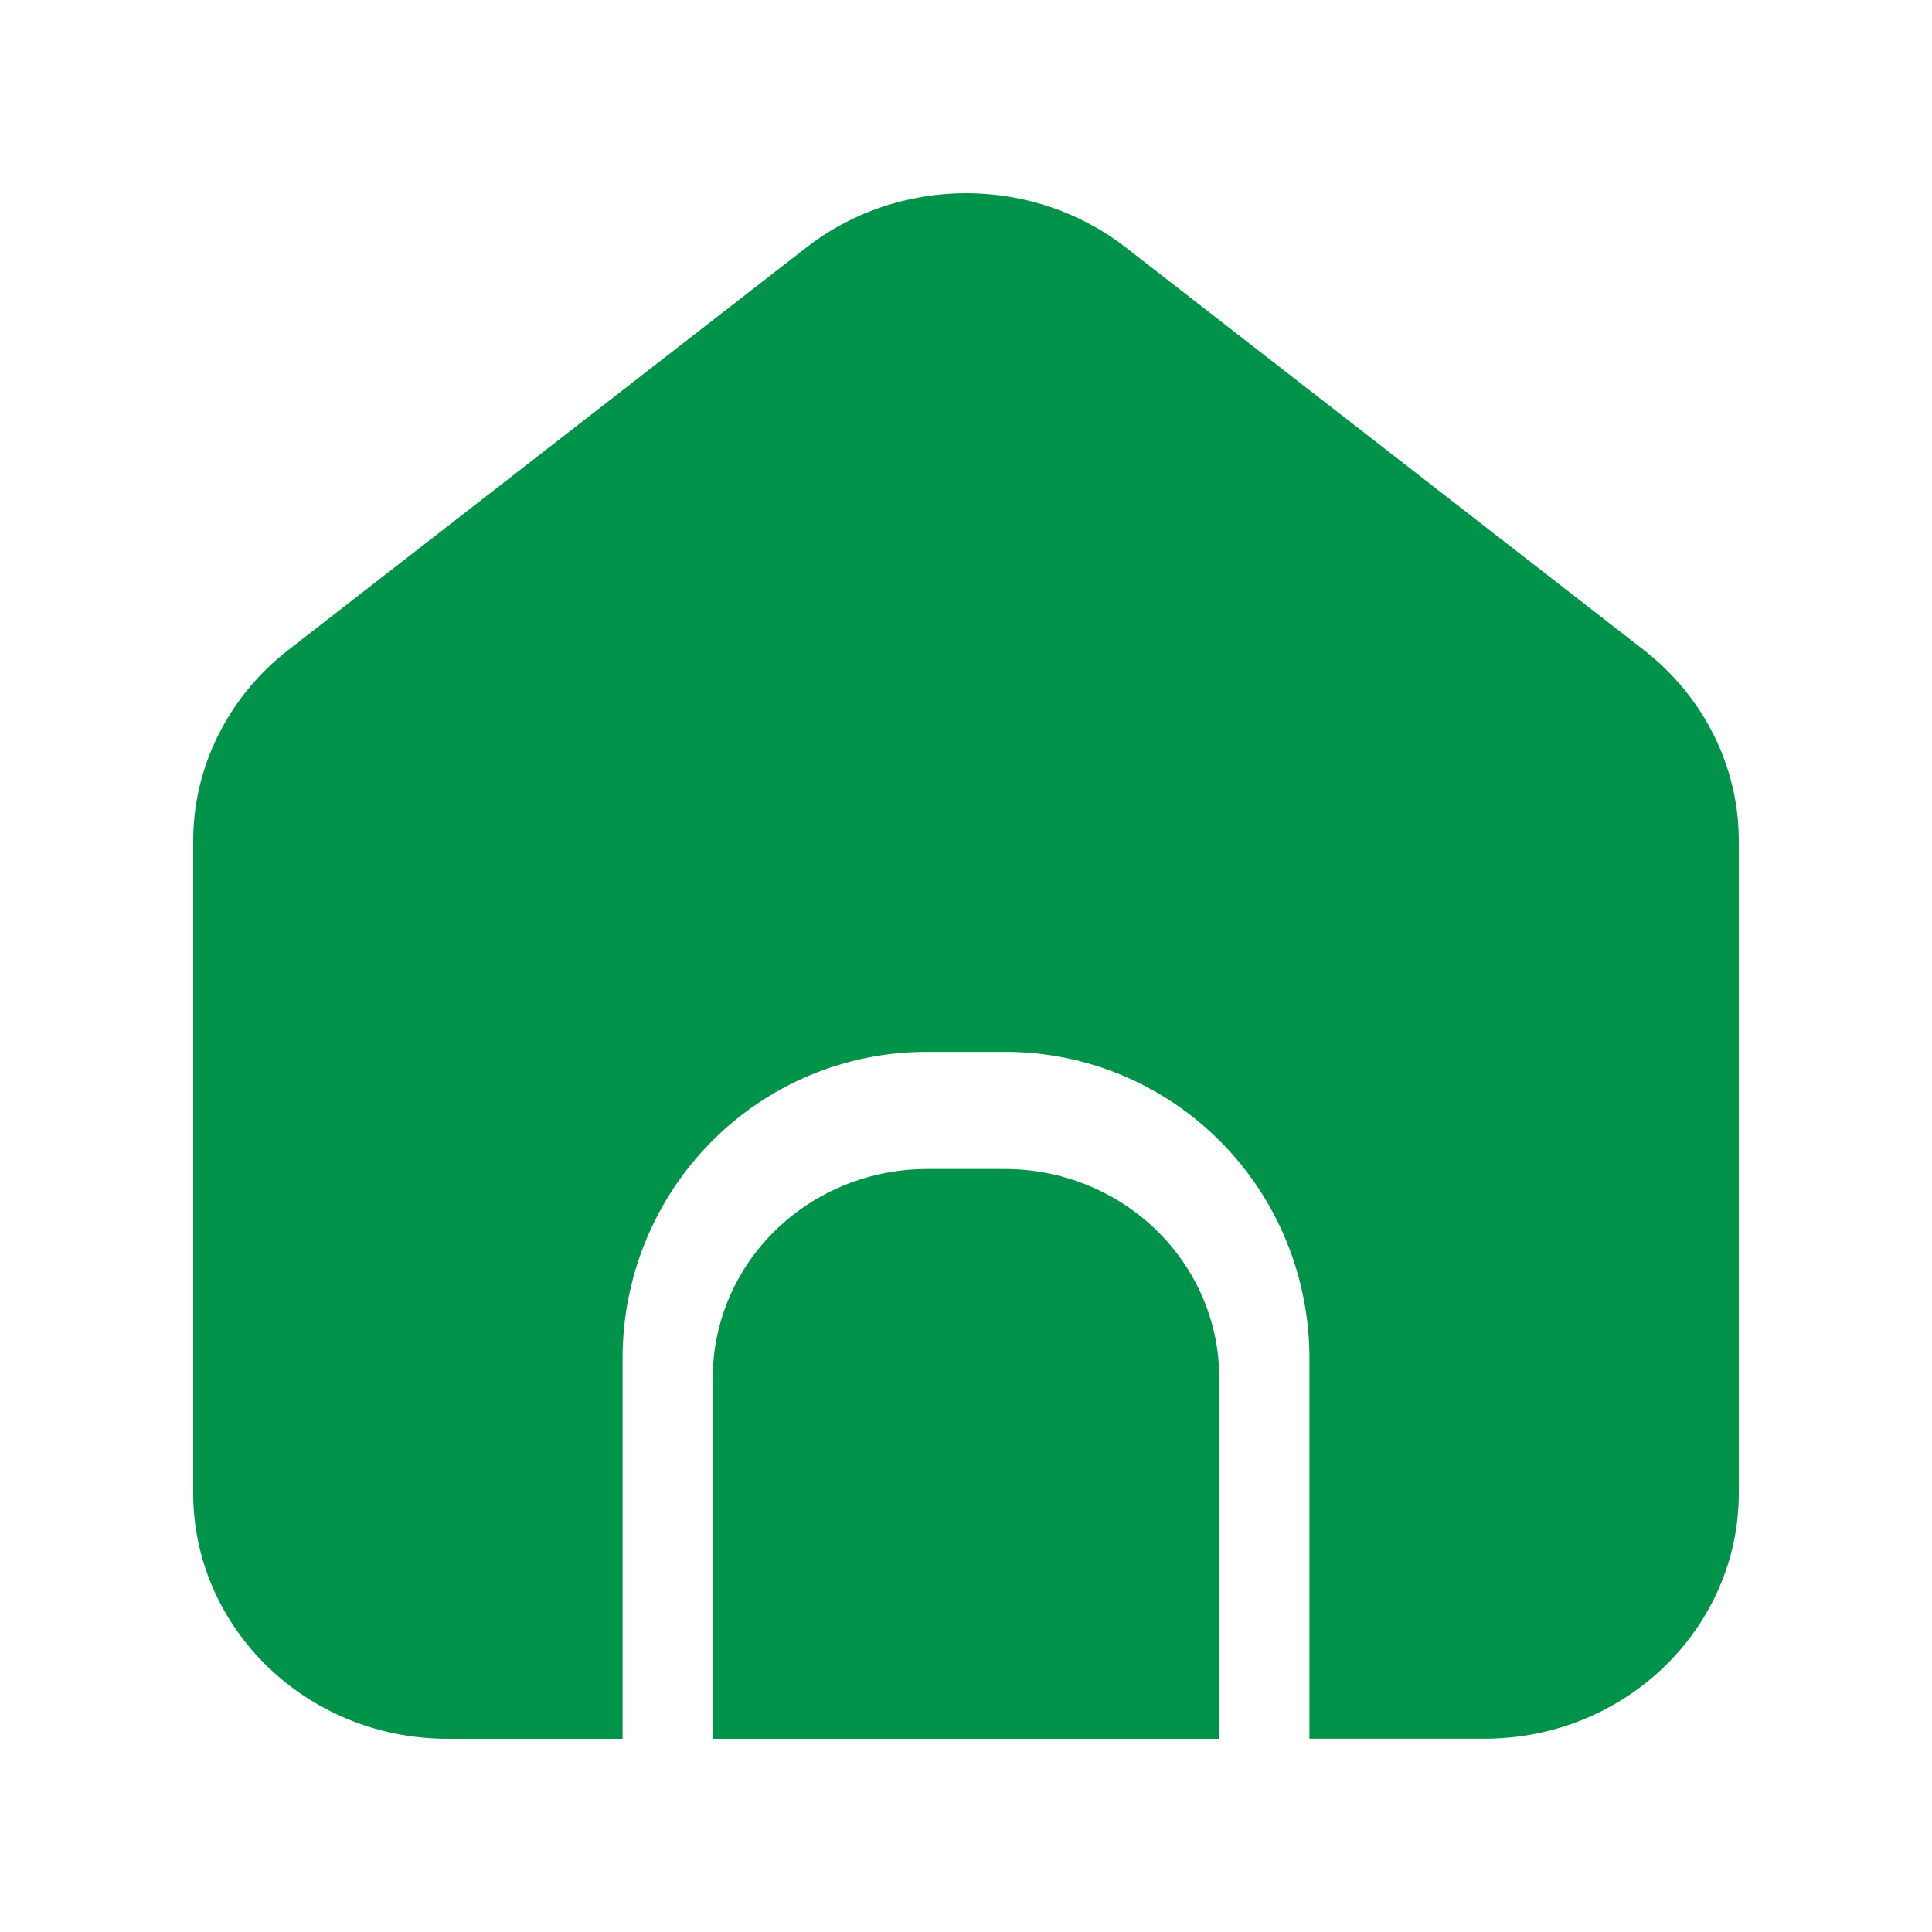 <svg width="25" height="25" viewBox="0 0 25 25" fill="none" xmlns="http://www.w3.org/2000/svg">
<path d="M22.5 19.321C22.5 21.056 21.045 22.499 19.205 22.499L16.944 22.499V17.574C16.944 16.527 16.533 15.52 15.797 14.776C15.061 14.032 14.059 13.611 13.013 13.611H11.987C10.941 13.611 9.939 14.032 9.203 14.776C8.467 15.52 8.056 16.527 8.056 17.574V22.5L5.795 22.5C3.955 22.5 2.5 21.057 2.5 19.322V10.887C2.499 10.415 2.608 9.947 2.821 9.519C3.033 9.091 3.343 8.713 3.729 8.412L10.434 3.203C11.015 2.749 11.746 2.5 12.501 2.5C13.256 2.5 13.987 2.749 14.569 3.203L21.271 8.411C21.657 8.712 21.967 9.09 22.179 9.518C22.392 9.946 22.501 10.414 22.5 10.886V19.321Z" fill="#009349"/>
<path d="M15.777 17.83V22.5H9.223V17.83C9.223 17.113 9.515 16.426 10.035 15.919C10.555 15.412 11.26 15.127 11.995 15.127H13.004C13.739 15.127 14.444 15.412 14.964 15.919C15.484 16.426 15.777 17.113 15.777 17.83Z" fill="#009349"/>
</svg>
